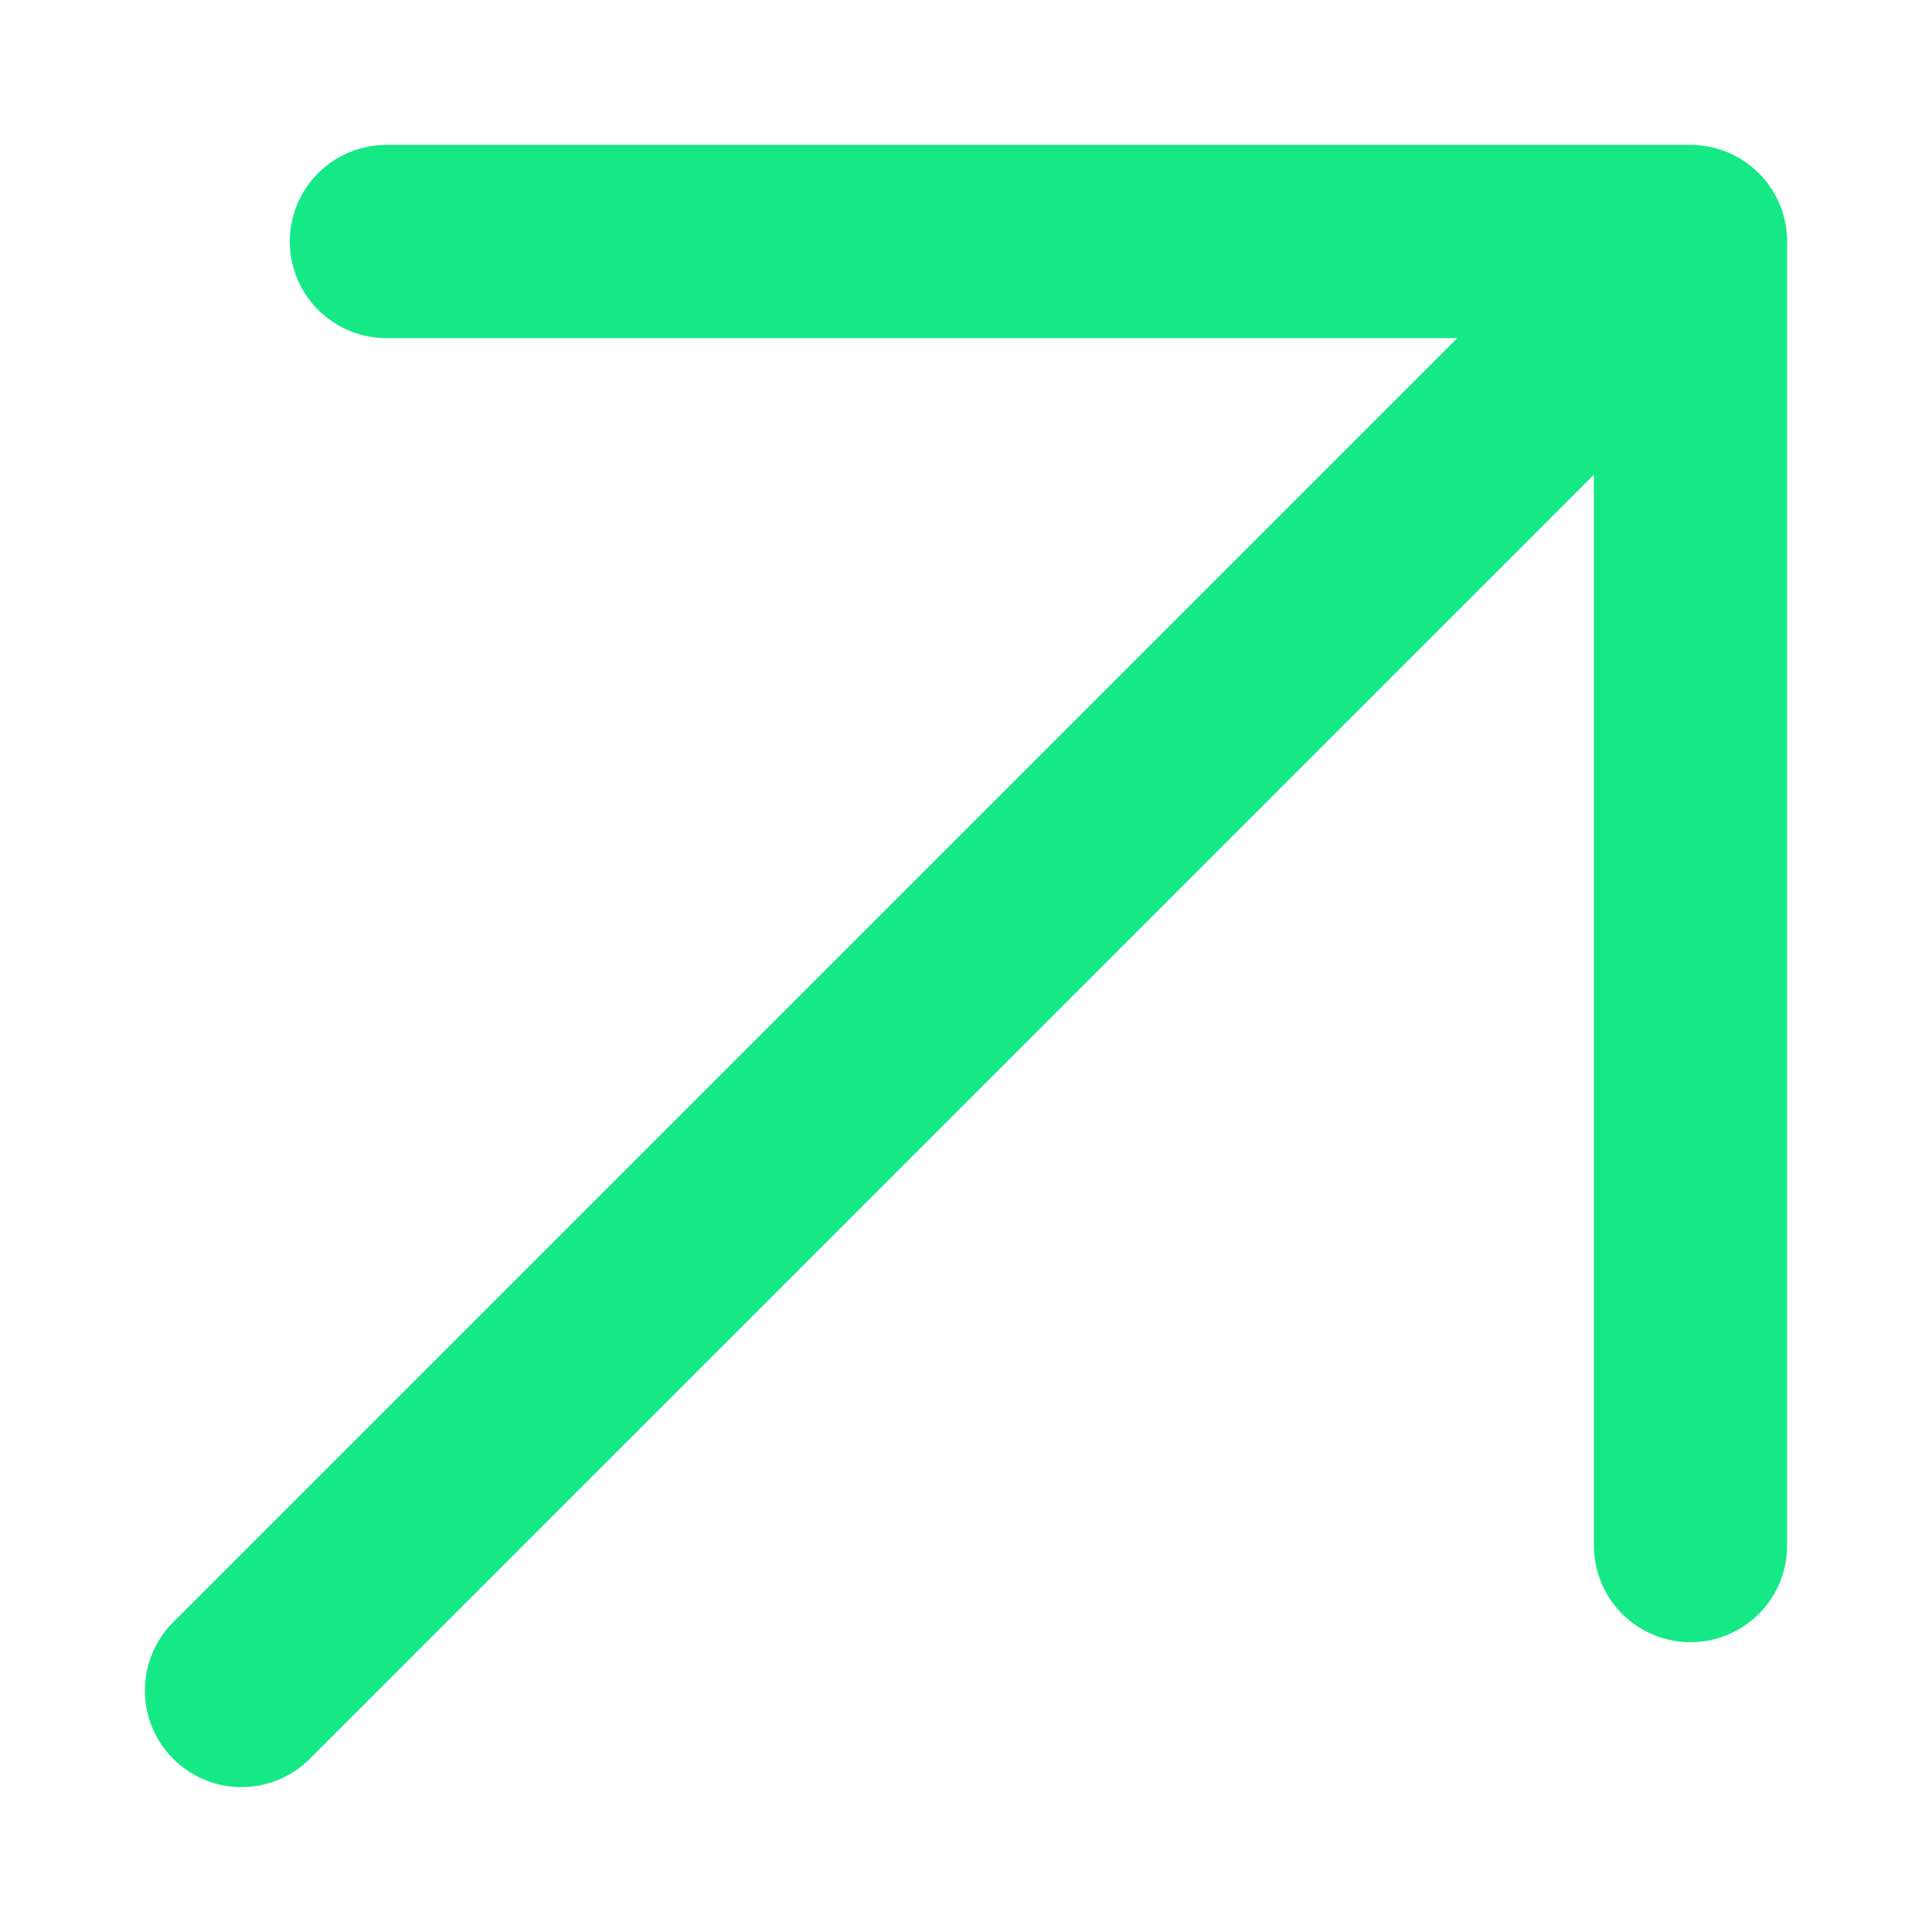 <svg width="8" height="8" viewBox="0 0 8 8" fill="#14e986" xmlns="http://www.w3.org/2000/svg">
<path d="M1 7L7 1M7 1H1.6M7 1V6.4" stroke="#14e986" stroke-width="0.8" stroke-linecap="round" stroke-linejoin="round"/>
</svg>
